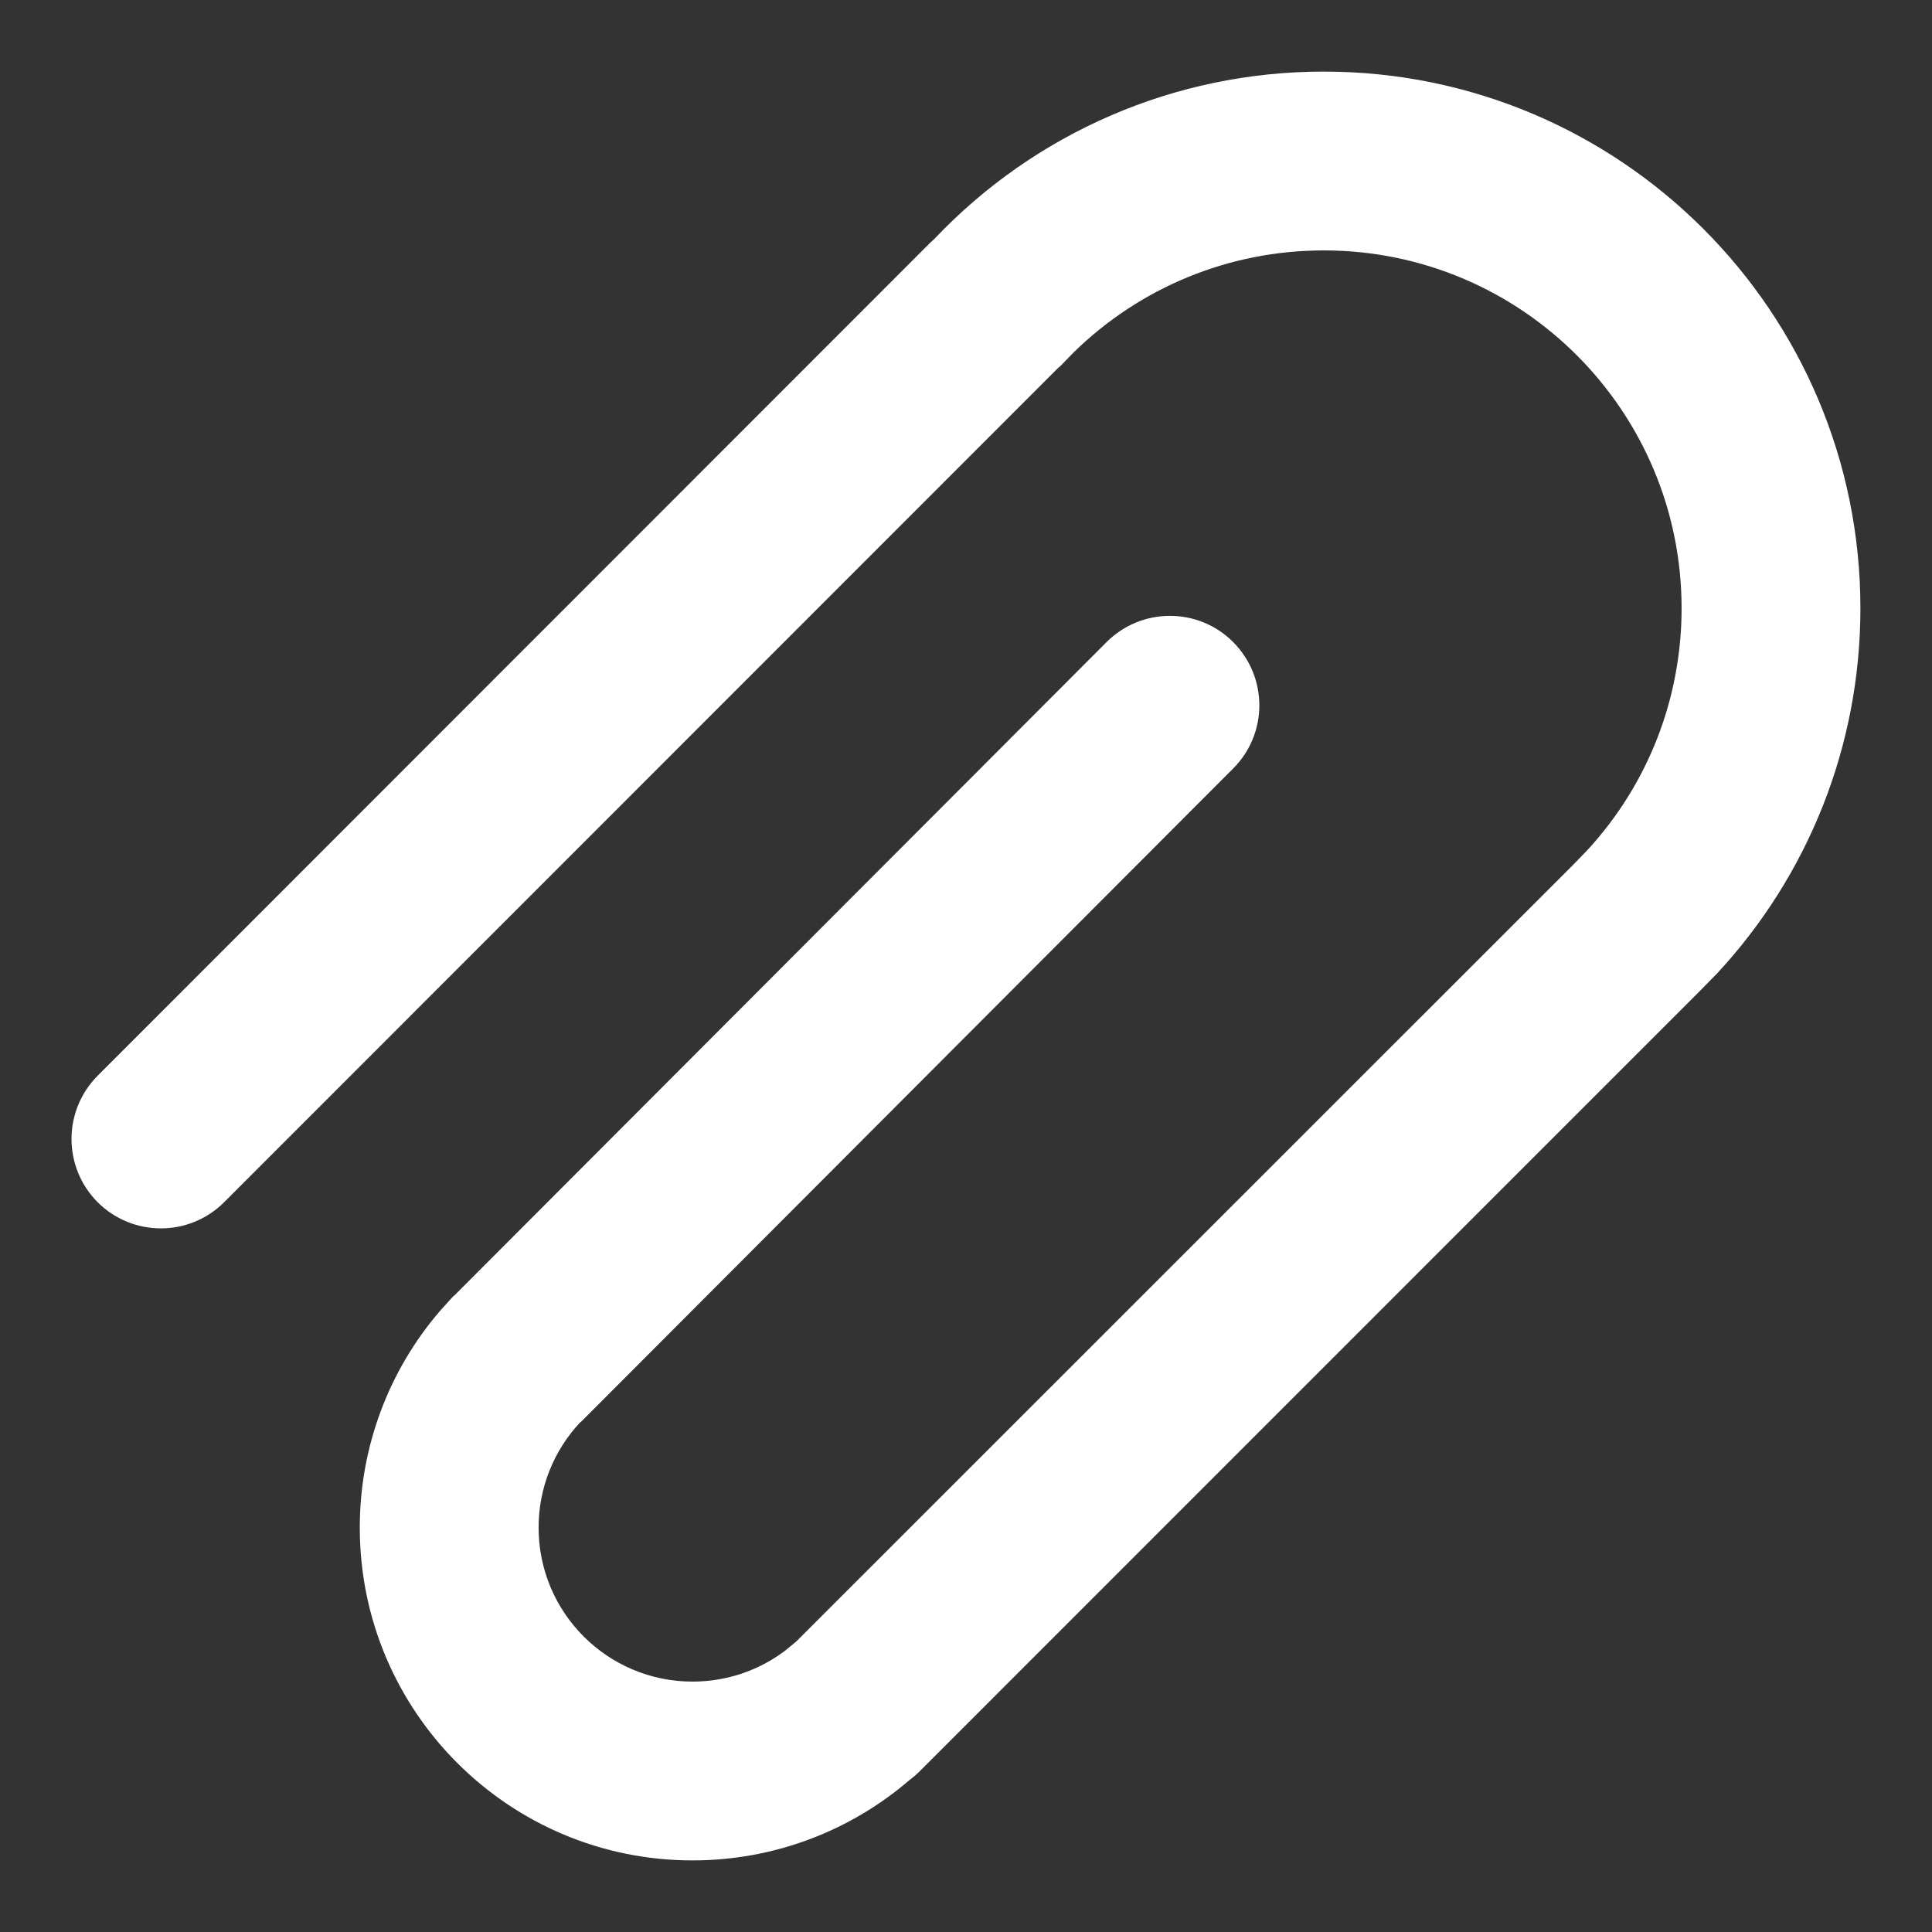 <svg width="18" height="18" viewBox="0 0 18 18" fill="none" xmlns="http://www.w3.org/2000/svg">
<rect x="0" y="0" width="18" height="18" fill="#333333" stroke="none"/>
<path d="M12.333 0.667C15.095 0.667 17.333 2.905 17.333 5.667C17.333 6.948 16.848 8.154 15.997 9.07L15.838 9.232L8.566 16.505L8.522 16.546L8.475 16.583C7.918 17.063 7.205 17.333 6.452 17.333C4.74 17.333 3.352 15.945 3.352 14.232C3.352 13.481 3.621 12.771 4.098 12.215L4.221 12.079L4.234 12.069L10.31 5.982C10.635 5.657 11.163 5.656 11.488 5.981C11.814 6.307 11.815 6.834 11.489 7.16L5.414 13.246L5.404 13.253C5.158 13.517 5.018 13.863 5.018 14.232C5.018 15.025 5.66 15.667 6.452 15.667C6.768 15.667 7.067 15.565 7.312 15.381L7.414 15.297L7.414 15.298L14.666 8.048L14.798 7.911C15.353 7.303 15.667 6.511 15.667 5.667C15.667 3.826 14.174 2.333 12.333 2.333C11.449 2.333 10.621 2.679 10.004 3.282L9.875 3.415L9.86 3.426L2.089 11.2C1.763 11.526 1.236 11.526 0.91 11.201C0.585 10.875 0.585 10.348 0.91 10.022L8.667 2.261L8.706 2.225C9.643 1.238 10.943 0.667 12.333 0.667Z" fill="white"/>
</svg>
